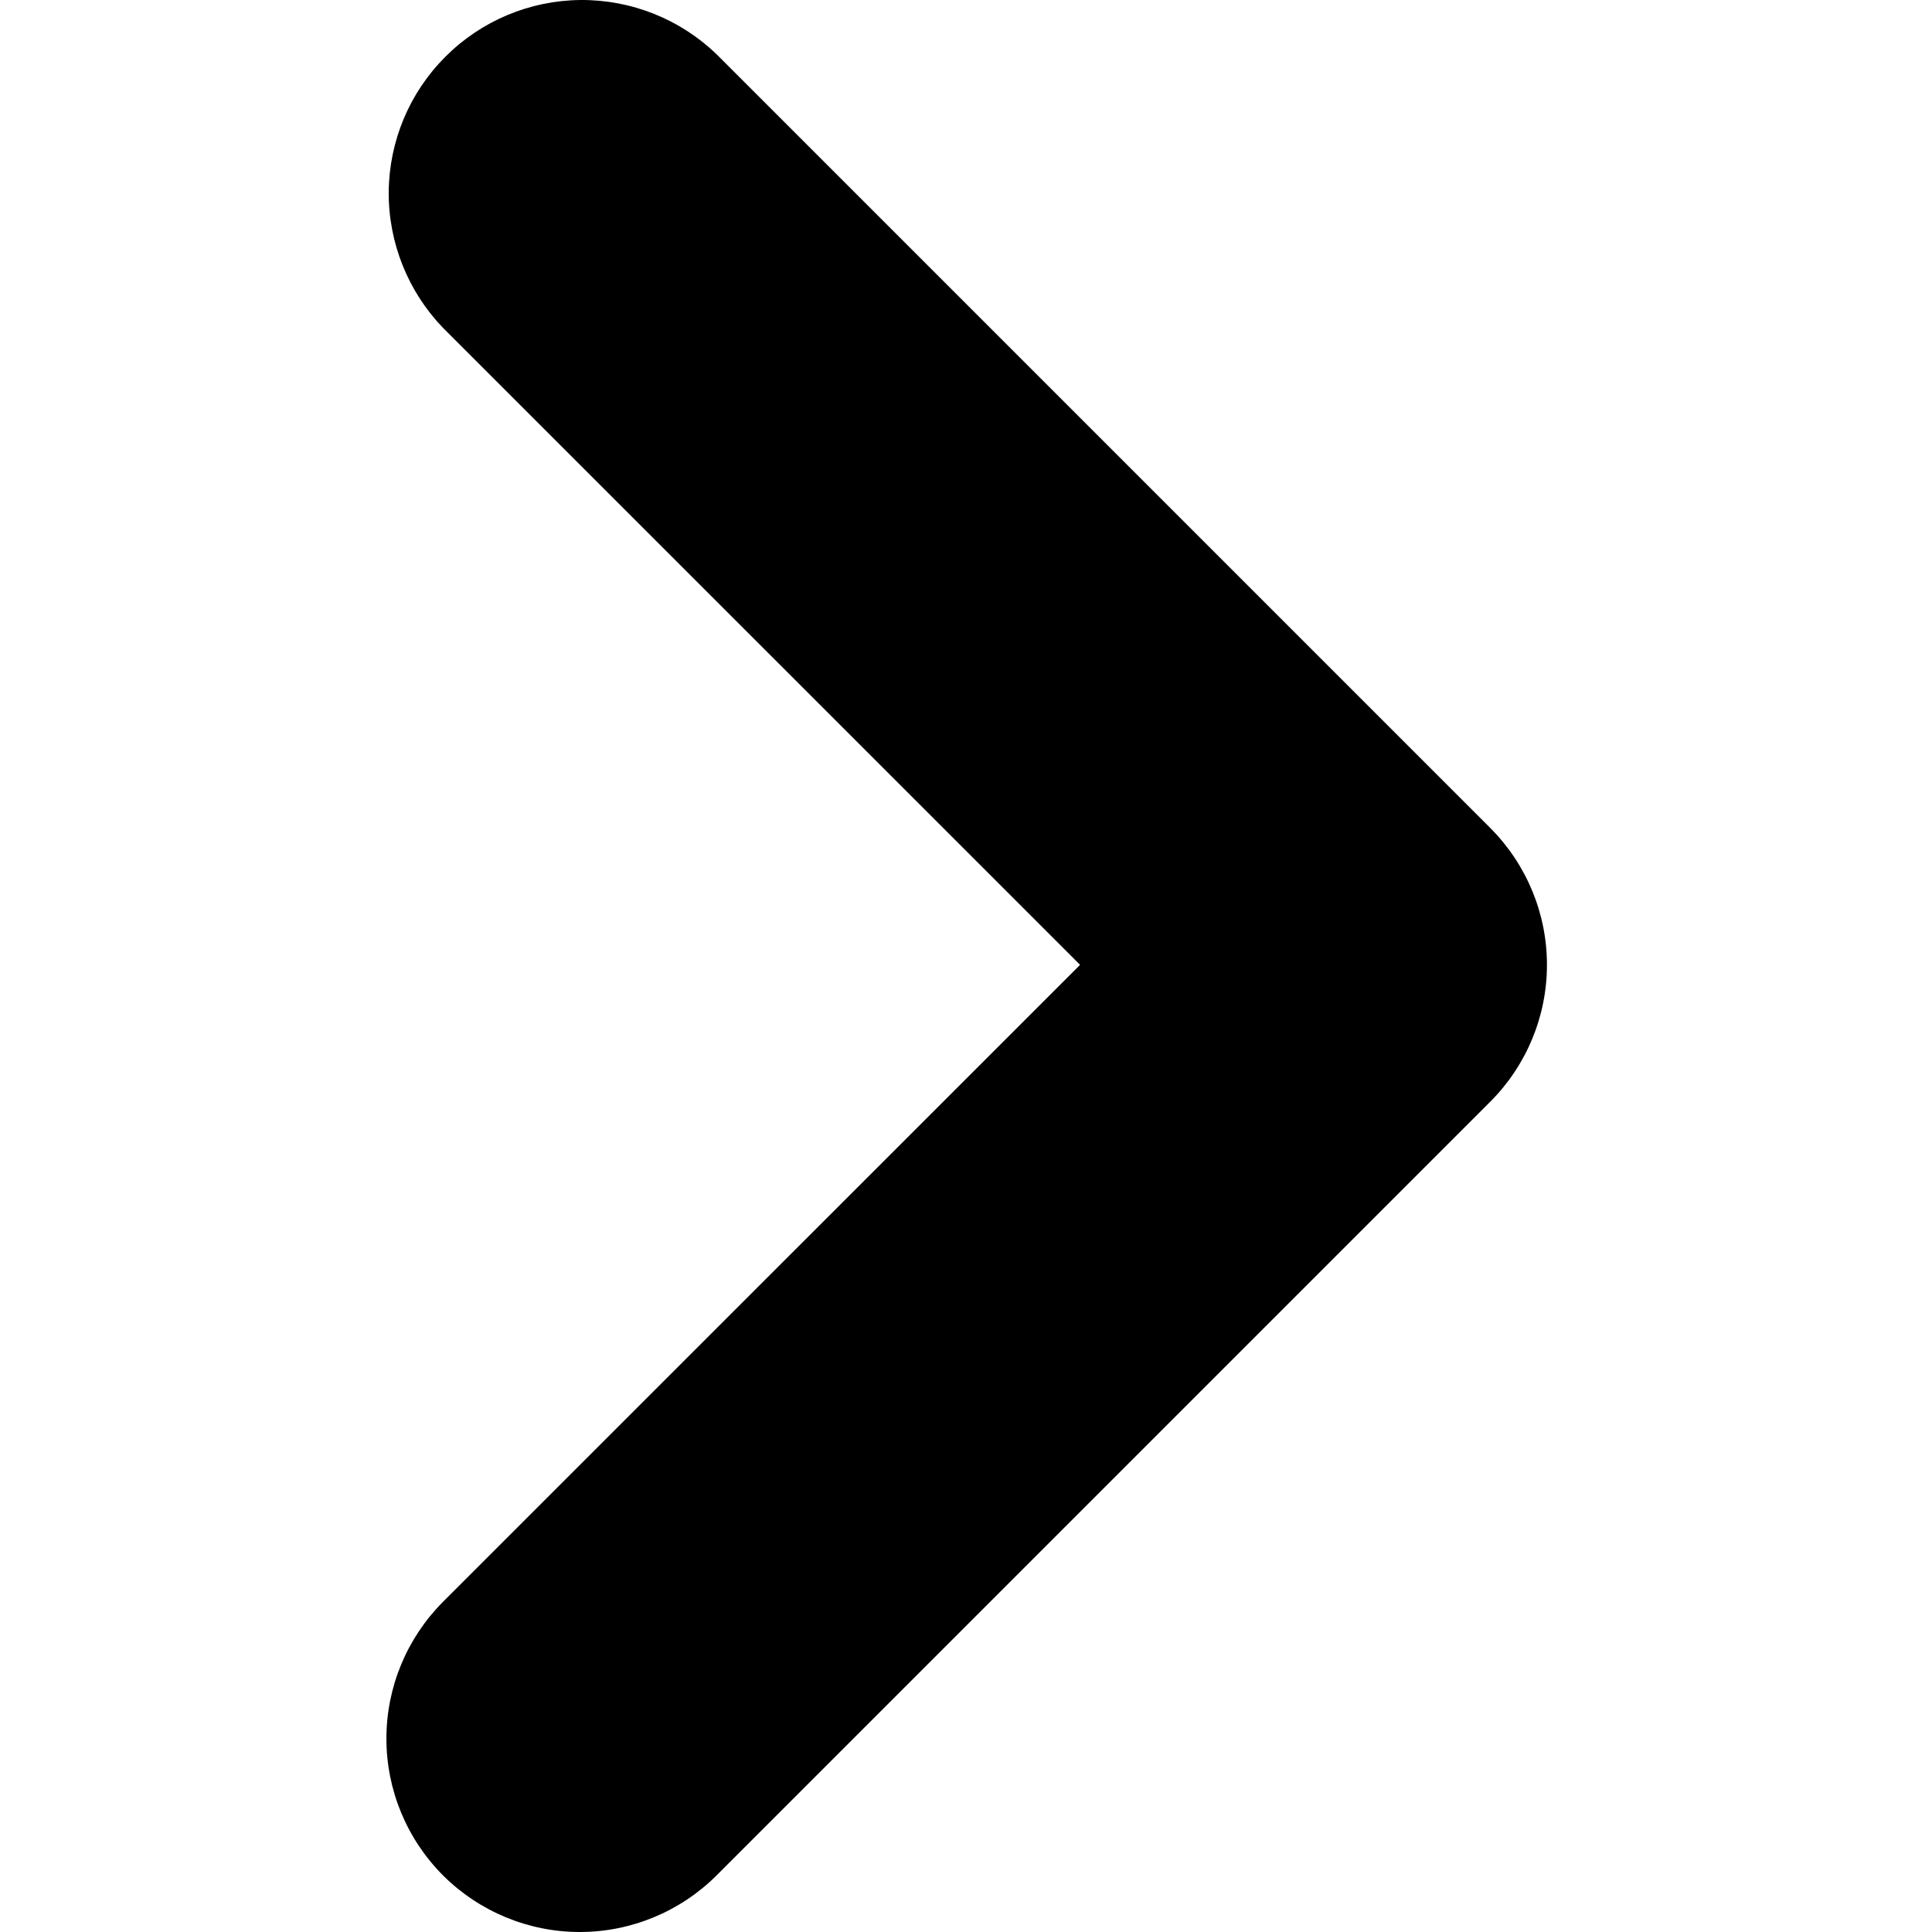 <svg viewBox="0 0 20 20" xmlns="http://www.w3.org/2000/svg" id="icon">
  <path fill-rule="evenodd" d="M4.586 19.414C4.211 19.038 4 18.529 4 17.998C4 17.467 4.211 16.958 4.586 16.582L11.181 9.988L4.586 3.394C4.222 3.016 4.02 2.51 4.024 1.985C4.029 1.46 4.239 0.958 4.611 0.587C4.982 0.215 5.484 0.005 6.009 7.56996e-05C6.534 -0.004 7.04 0.197 7.418 0.562L15.428 8.572C15.803 8.948 16.014 9.457 16.014 9.988C16.014 10.519 15.803 11.028 15.428 11.404L7.418 19.414C7.042 19.789 6.533 20 6.002 20C5.471 20 4.962 19.789 4.586 19.414Z"/>
</svg>
